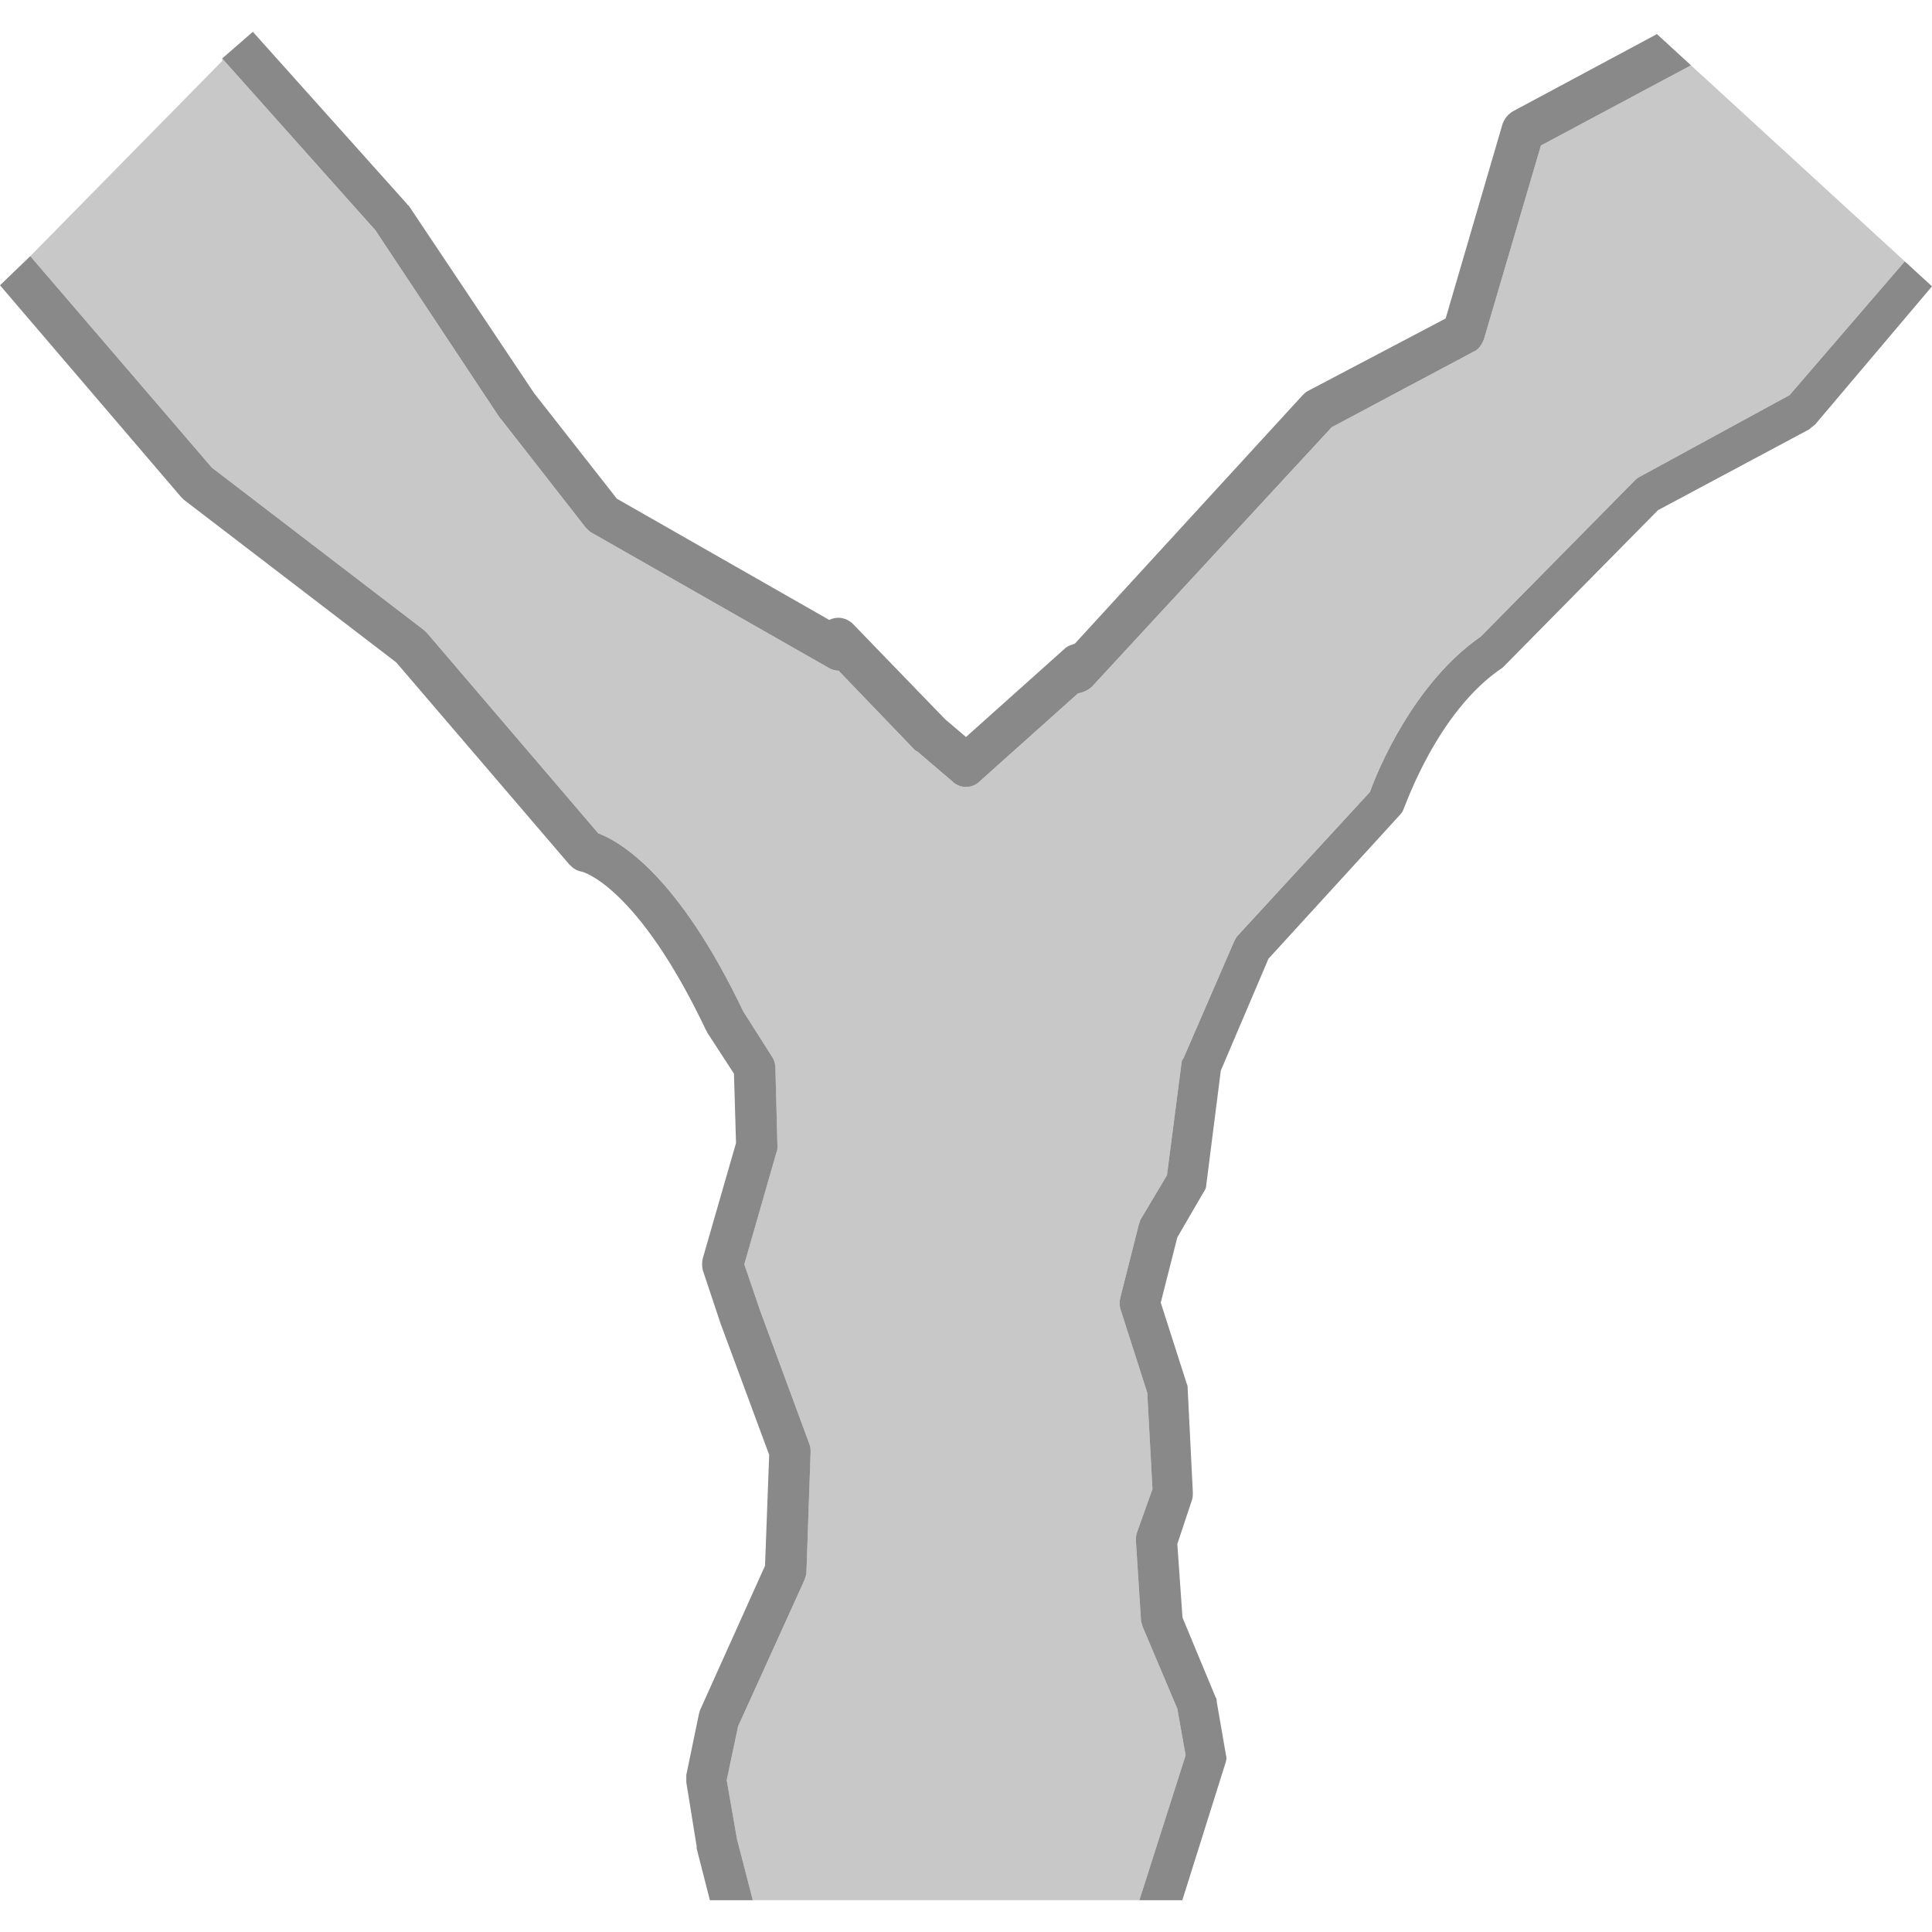 <?xml version="1.0" encoding="utf-8"?>
<!-- Generator: Adobe Illustrator 16.0.0, SVG Export Plug-In . SVG Version: 6.00 Build 0)  -->
<!DOCTYPE svg PUBLIC "-//W3C//DTD SVG 1.1//EN" "http://www.w3.org/Graphics/SVG/1.1/DTD/svg11.dtd">
<svg version="1.1" id="_x35_0m" xmlns="http://www.w3.org/2000/svg" xmlns:xlink="http://www.w3.org/1999/xlink" x="0px" y="0px"
	 width="144px" height="144px" viewBox="0 0 144 144" enable-background="new 0 0 144 144" xml:space="preserve">
<g>
	<g>
		<g>
			<defs>
				<polygon id="SVGID_5_" points="-213.87,-428.74 -212.87,-428.74 -213.87,-427.74 				"/>
			</defs>
			<defs>
				<polygon id="SVGID_6_" points="-215.87,-430.74 -216.87,-430.74 -215.87,-431.74 				"/>
			</defs>
			<clipPath id="SVGID_4_">
				<use xlink:href="#SVGID_5_"  overflow="visible"/>
			</clipPath>
			<clipPath id="SVGID_7_" clip-path="url(#SVGID_4_)">
				<use xlink:href="#SVGID_6_"  overflow="visible"/>
			</clipPath>
		</g>
	</g>
</g>
<g>
	<g>
		<g>
			<defs>
				<polygon id="SVGID_31_" points="-213.87,-428.74 -212.87,-428.74 -213.87,-427.74 				"/>
			</defs>
			<defs>
				<polygon id="SVGID_32_" points="-215.87,-430.74 -216.87,-430.74 -215.87,-431.74 				"/>
			</defs>
			<clipPath id="SVGID_8_">
				<use xlink:href="#SVGID_31_"  overflow="visible"/>
			</clipPath>
			<clipPath id="SVGID_11_" clip-path="url(#SVGID_8_)">
				<use xlink:href="#SVGID_32_"  overflow="visible"/>
			</clipPath>
		</g>
	</g>
</g>
<g>
	<path fill="#C8C8C8" d="M2.255,19.092L2.255,19.092L15.79,34.856l15.828,12.122c0.078,0.077,0.154,0.155,0.232,0.231l12.738,14.901
		c1.623,0.619,5.945,3.089,10.811,13.281l2.16,3.397c0.156,0.232,0.232,0.541,0.232,0.772l0.154,5.868c0,0.154,0,0.309-0.076,0.463
		l-2.395,8.339l1.158,3.397l3.707,10.038c0.076,0.154,0.076,0.386,0.076,0.617l-0.309,8.88c0,0.23-0.076,0.386-0.154,0.616
		l-4.941,10.888l-0.848,4.015l0.77,4.401l1.176,4.546h28.811l3.447-10.801l-0.617-3.475l-2.549-6.022
		c-0.076-0.154-0.076-0.309-0.154-0.463l-0.385-6.022c0-0.231,0-0.386,0.076-0.617l1.158-3.243l-0.387-7.181l-2.006-6.255
		c-0.078-0.309-0.078-0.539,0-0.849l1.389-5.481c0.078-0.155,0.078-0.309,0.154-0.387l1.932-3.243l1.08-8.339
		c0-0.154,0.076-0.309,0.154-0.387l3.783-8.724c0.078-0.154,0.154-0.31,0.309-0.464l9.807-10.654
		c0.541-1.545,3.242-8.108,8.262-11.582L121.8,35.859c0.078-0.076,0.232-0.229,0.387-0.308l11.197-6.101l8.588-9.969L126.036,4.869
		l-11.184,5.975l-4.248,14.438c-0.154,0.386-0.385,0.771-0.771,0.927l-10.578,5.637L81.419,51.147
		c-0.309,0.31-0.695,0.464-1.08,0.542l-7.336,6.563c-0.539,0.54-1.467,0.54-2.008,0l-2.625-2.239c-0.076,0-0.076-0.077-0.154-0.077
		l-5.713-5.944c-0.232,0-0.541-0.079-0.773-0.232L44.126,39.721c-0.154-0.077-0.309-0.231-0.463-0.386l-6.332-8.107l-0.076-0.077
		l-9.266-13.977L16.562,4.357v0.187L2.255,19.092z"/>
	<g>
		<path fill="#898989" d="M142.925,20.357l-0.953-0.875l-8.588,9.969l-11.197,6.101c-0.154,0.078-0.309,0.231-0.387,0.308
			l-11.426,11.583c-5.02,3.474-7.721,10.037-8.262,11.582l-9.807,10.654c-0.154,0.154-0.23,0.31-0.309,0.464l-3.783,8.724
			c-0.078,0.078-0.154,0.232-0.154,0.387l-1.08,8.339l-1.932,3.243c-0.076,0.078-0.076,0.231-0.154,0.387l-1.389,5.481
			c-0.078,0.31-0.078,0.54,0,0.849l2.006,6.255l0.387,7.181l-1.158,3.243c-0.076,0.231-0.076,0.386-0.076,0.617l0.385,6.022
			c0.078,0.154,0.078,0.309,0.154,0.463l2.549,6.022l0.617,3.475l-3.447,10.801h1.49h1.713l3.178-10.105
			c0.078-0.23,0.154-0.463,0.078-0.695l-0.695-4.015c0-0.077,0-0.231-0.078-0.308l-2.471-5.946l-0.385-5.481l1.08-3.243
			c0.076-0.231,0.076-0.386,0.076-0.618l-0.385-7.721c0-0.155,0-0.232-0.076-0.386l-1.93-6.023l1.234-4.863l1.93-3.321
			c0.154-0.23,0.232-0.386,0.232-0.617l1.08-8.493l3.553-8.339l9.807-10.732c0.152-0.155,0.23-0.31,0.309-0.54
			c0.076-0.078,2.471-7.181,7.334-10.424c0.078-0.077,0.154-0.154,0.232-0.232l11.35-11.505L134.851,32
			c0.152-0.154,0.309-0.232,0.461-0.387l8.688-10.271L142.925,20.357z"/>
		<path fill="#898989" d="M109.833,26.209c0.387-0.155,0.617-0.541,0.771-0.927l4.248-14.438l11.184-5.975l-1.242-1.14l-1.295-1.188
			l-10.732,5.754c-0.385,0.23-0.617,0.541-0.771,0.927l-4.246,14.517l-10.27,5.404c-0.154,0.076-0.232,0.153-0.385,0.308
			L80.106,47.982c-0.232,0.077-0.541,0.154-0.771,0.386l-7.336,6.563l-1.545-1.312l-6.871-7.104
			c-0.463-0.463-1.156-0.617-1.775-0.308l-15.828-9.034l-6.176-7.876L30.46,15.321c-0.076,0-0.076-0.076-0.154-0.154L18.845,2.369
			l-1.156,1.007l-1.127,0.981l11.428,12.816l9.266,13.977l0.076,0.077l6.332,8.107c0.154,0.154,0.309,0.309,0.463,0.386
			l17.604,10.038c0.232,0.153,0.541,0.232,0.773,0.232l5.713,5.944c0.078,0,0.078,0.077,0.154,0.077l2.625,2.239
			c0.541,0.54,1.469,0.54,2.008,0l7.336-6.563c0.385-0.078,0.771-0.232,1.08-0.542l17.836-19.302L109.833,26.209z"/>
		<path fill="#898989" d="M56.634,97.63l-1.158-3.397l2.395-8.339c0.076-0.154,0.076-0.309,0.076-0.463l-0.154-5.868
			c0-0.231-0.076-0.54-0.232-0.772l-2.16-3.397C50.534,65.2,46.212,62.73,44.589,62.111L31.851,47.21
			c-0.078-0.076-0.154-0.154-0.232-0.231L15.79,34.856L2.255,19.092l-1.15,1.107l-1.104,1.065l13.473,15.753
			c0.076,0.078,0.154,0.155,0.23,0.232l15.83,12.123l12.895,15.056c0.309,0.309,0.539,0.464,0.926,0.54
			c0.076,0,4.168,1.081,9.266,11.814c0,0,0.076,0.077,0.076,0.154l2.008,3.088l0.154,5.173l-2.471,8.571
			c-0.078,0.309-0.078,0.617,0,0.926l1.313,3.938l3.629,9.806l-0.309,8.262l-4.865,10.811c0,0.075-0.076,0.23-0.076,0.308
			l-0.928,4.479c0,0.154,0,0.386,0,0.539l0.773,4.788c0,0.078,0,0.078,0,0.154l0.986,3.852h1.49h1.709l-1.176-4.546l-0.77-4.401
			l0.848-4.015l4.941-10.888c0.078-0.23,0.154-0.386,0.154-0.616l0.309-8.88c0-0.231,0-0.463-0.076-0.617L56.634,97.63z"/>
	</g>
</g>
</svg>
